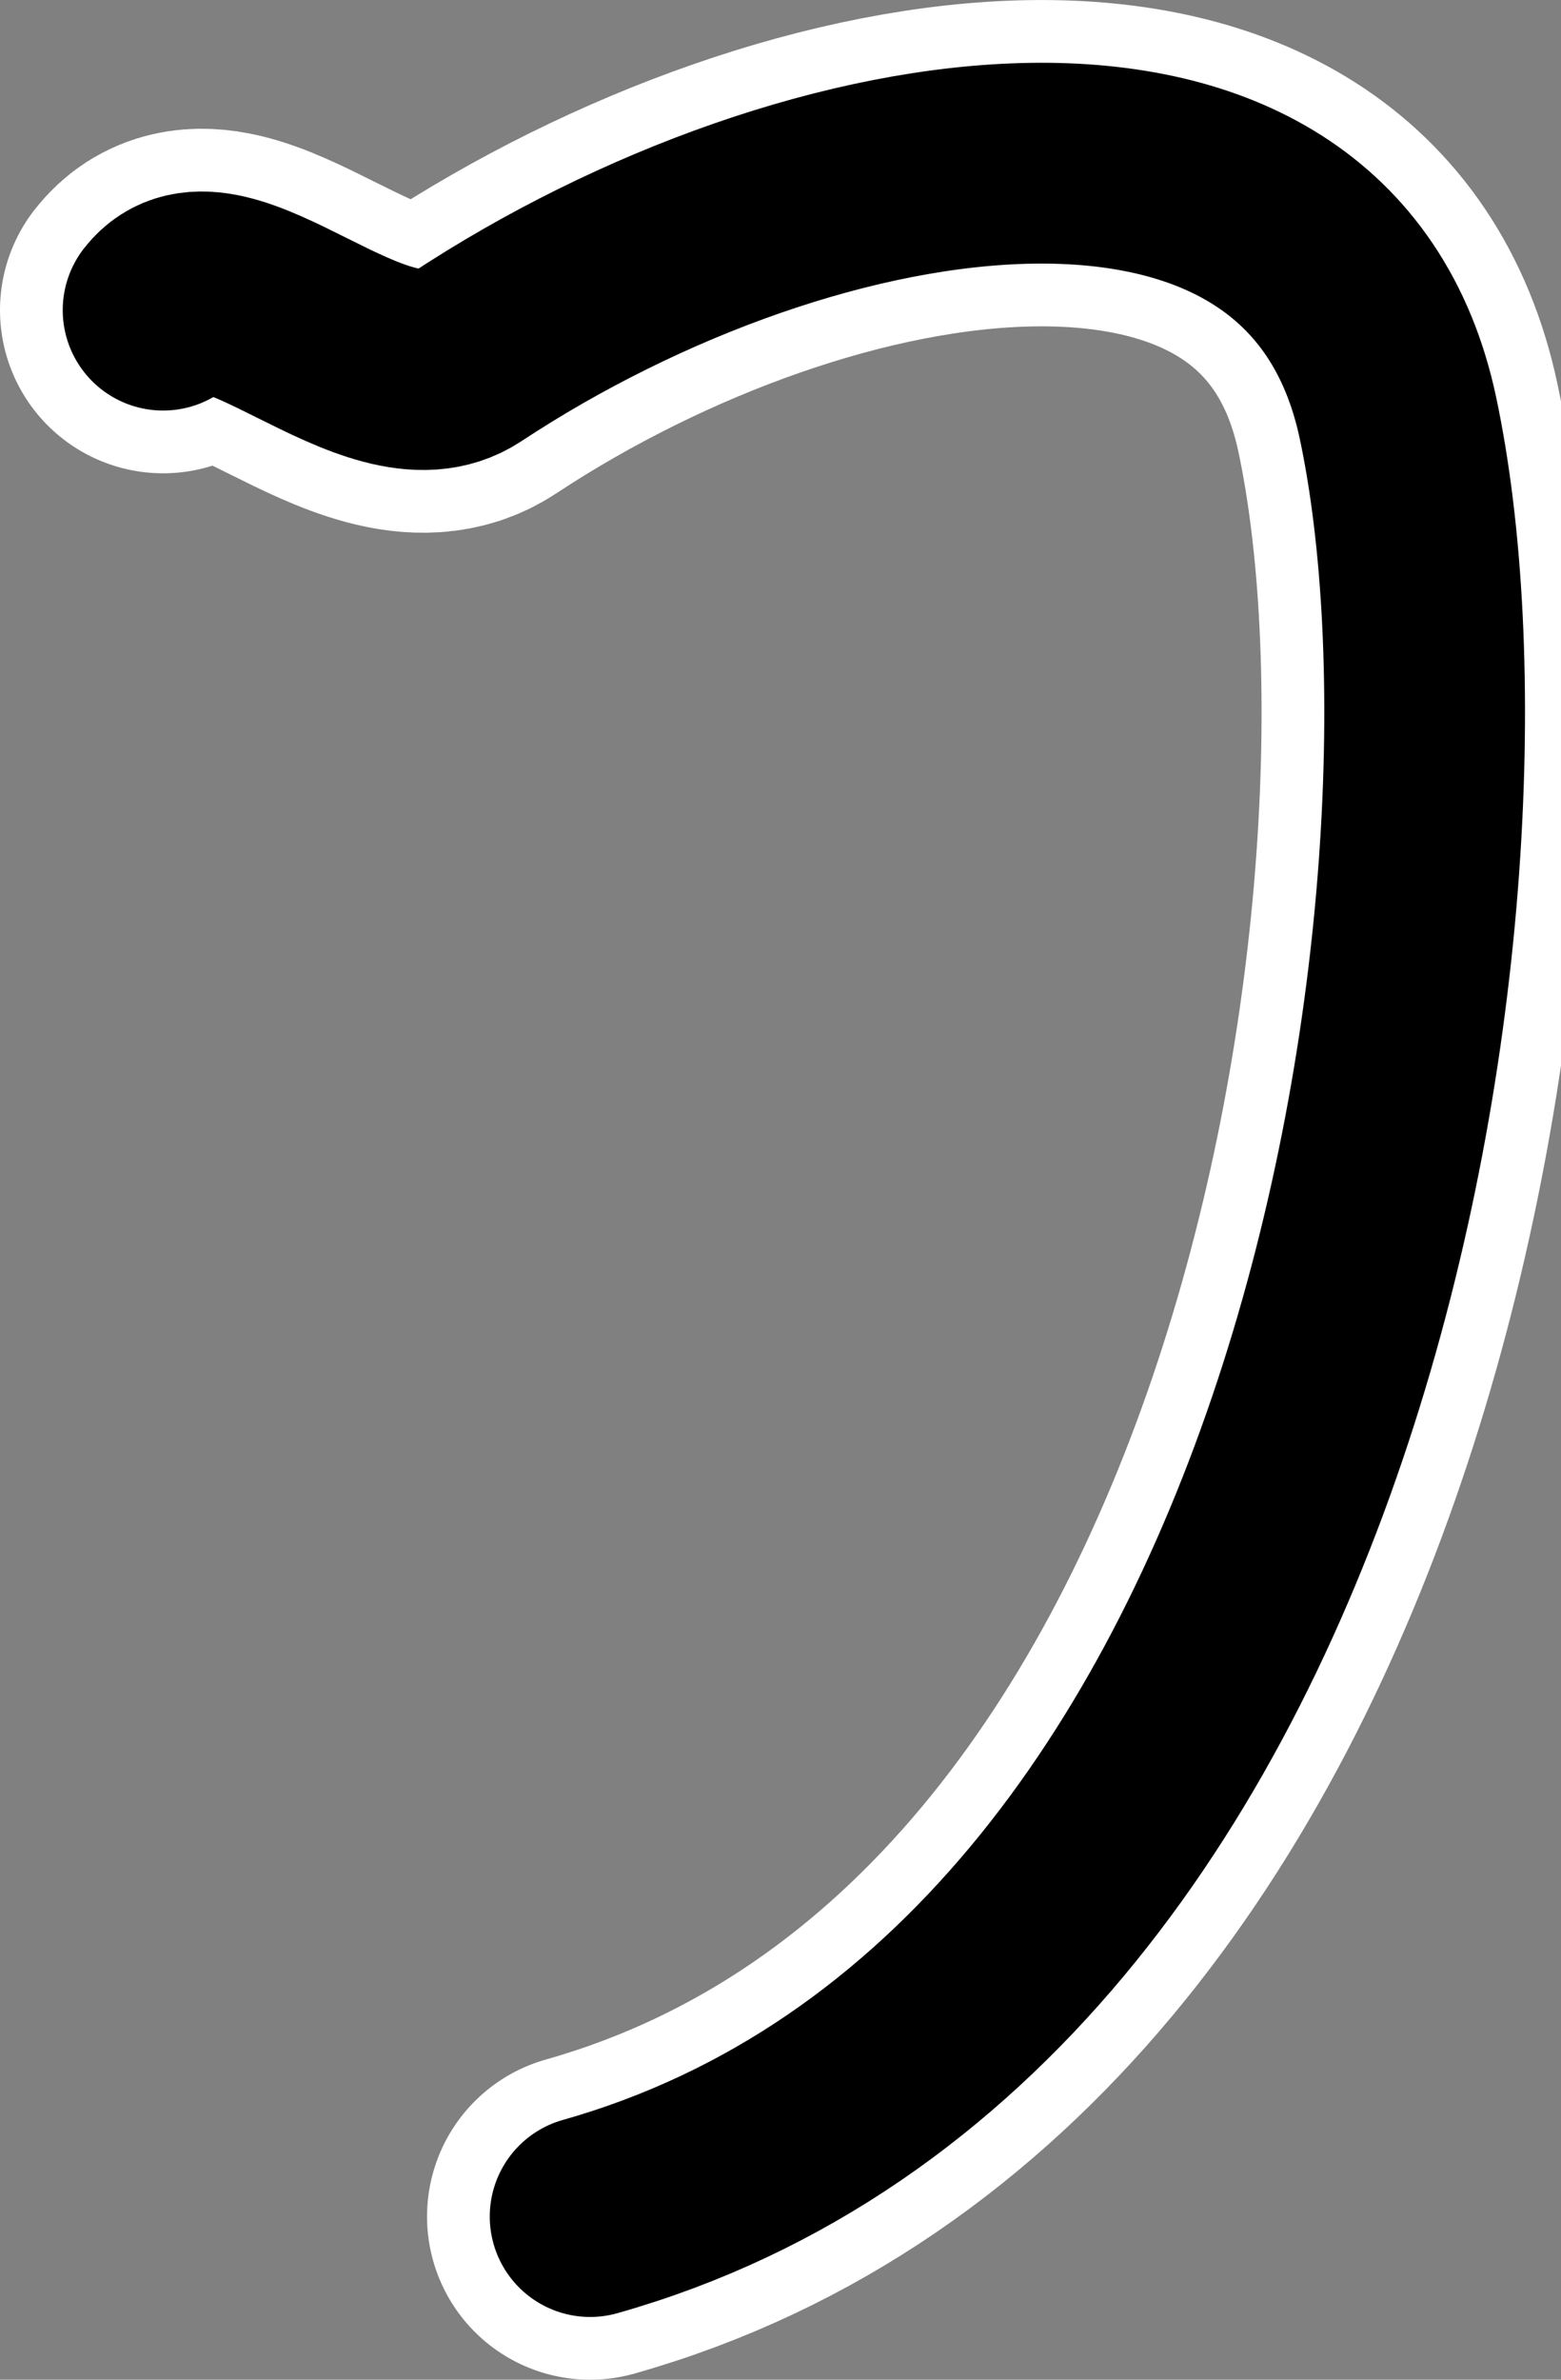 <svg version="1.1" xmlns="http://www.w3.org/2000/svg" xmlns:xlink="http://www.w3.org/1999/xlink" width="31.108" height="47.403" viewBox="0,0,31.108,47.403"><rect x="0" y="0" width="31.108" height="47.403" fill="#808080" stroke="none"/><g transform="translate(-224.179,-156.299)"><g data-paper-data="{&quot;isPaintingLayer&quot;:true}" fill="none" fill-rule="nonzero" stroke-linecap="round" stroke-linejoin="miter" stroke-miterlimit="10" stroke-dasharray="" stroke-dashoffset="0" style="mix-blend-mode: normal"><path d="M227.429,162.477c1.157,-1.483 4.24,2.128 6.041,0.94c6.901,-4.553 17.002,-6.158 18.567,1.204c1.974,9.284 -1.138,31.603 -16.098,35.831" stroke="#ffffff" stroke-width="6.5"/><path d="M227.429,162.477c1.157,-1.483 4.24,2.128 6.041,0.94c6.901,-4.553 17.002,-6.158 18.567,1.204c1.974,9.284 -1.138,31.603 -16.098,35.831" stroke="#000000" stroke-width="4"/></g></g></svg>
